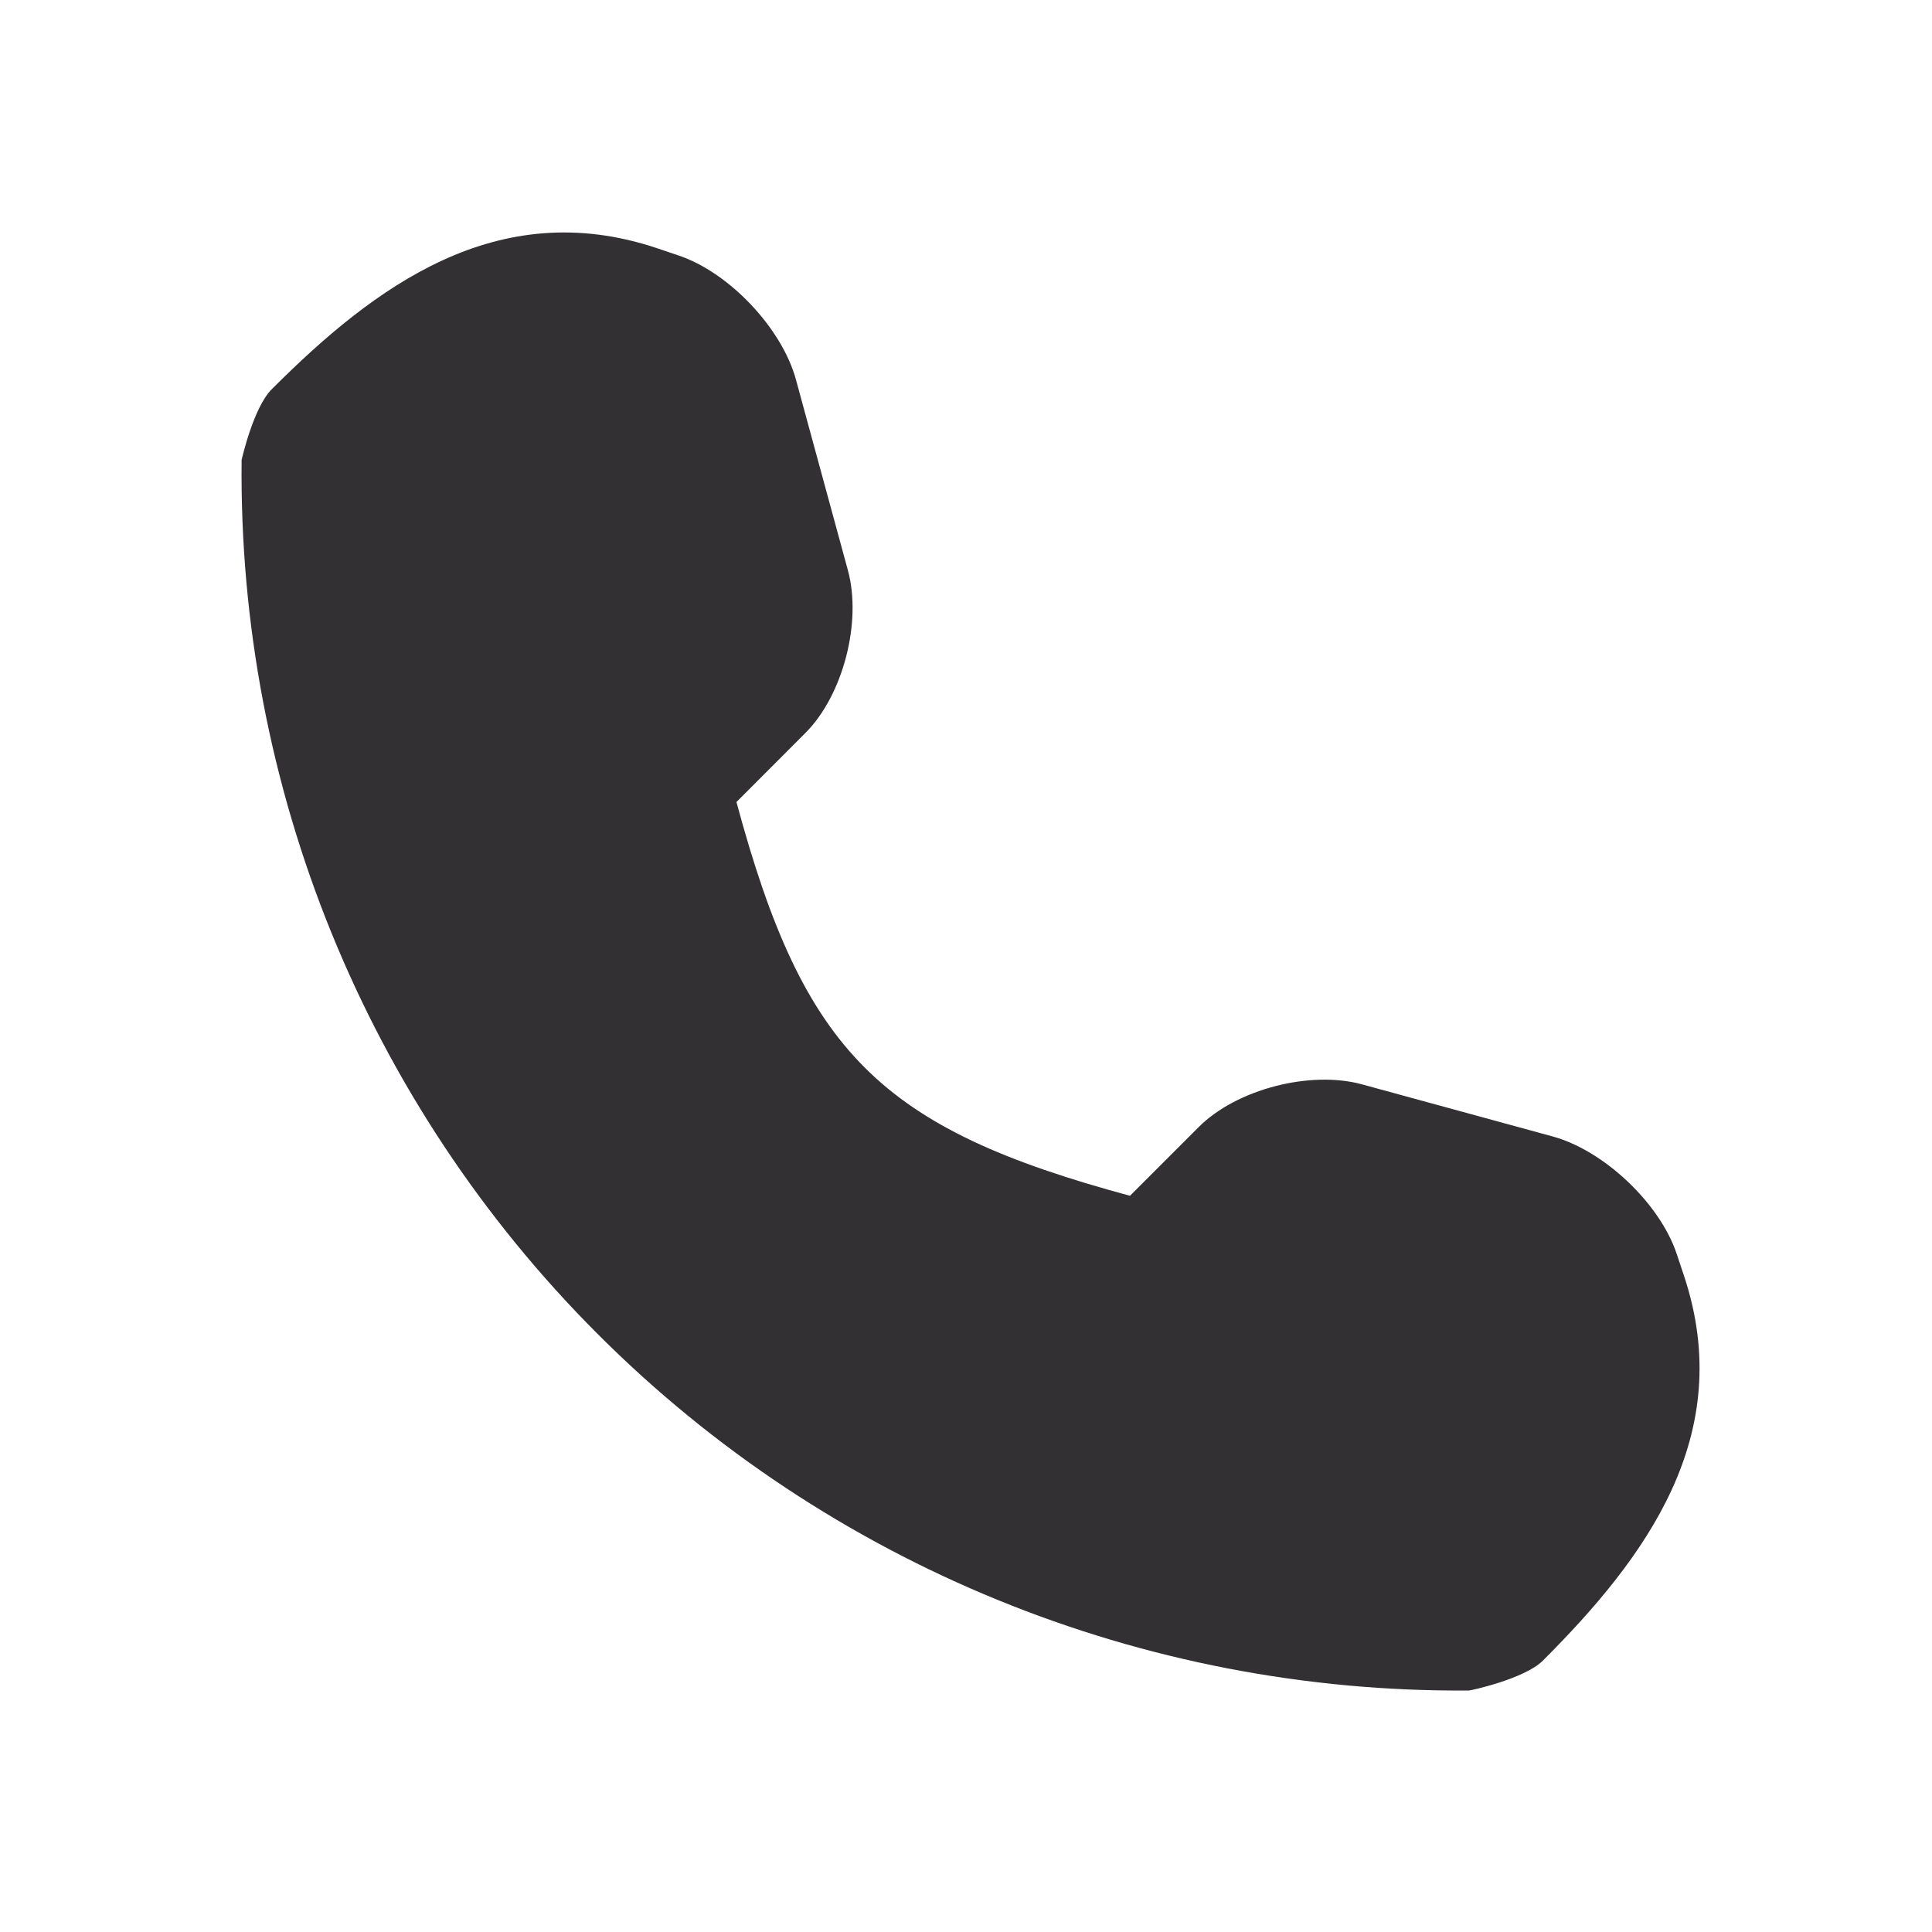 <svg width="16" height="16" viewBox="0 0 16 16" fill="none" xmlns="http://www.w3.org/2000/svg">
<path d="M12.778 13.752C12.626 13.904 12.179 14 12.166 14C9.464 14.022 6.862 12.961 4.951 11.049C3.033 9.132 1.971 6.52 2.001 3.809C2.001 3.809 2.098 3.374 2.251 3.223C3.098 2.375 4.115 1.614 5.437 2.054L5.617 2.115C6.037 2.254 6.476 2.718 6.592 3.145L7.022 4.723C7.139 5.15 6.982 5.759 6.669 6.071L6.099 6.642C6.658 8.717 7.285 9.343 9.358 9.903L9.928 9.333C10.241 9.02 10.851 8.863 11.279 8.98L12.856 9.411C13.282 9.526 13.746 9.965 13.886 10.385L13.946 10.565C14.386 11.887 13.626 12.904 12.778 13.752Z" fill="#323033"/>
</svg>
